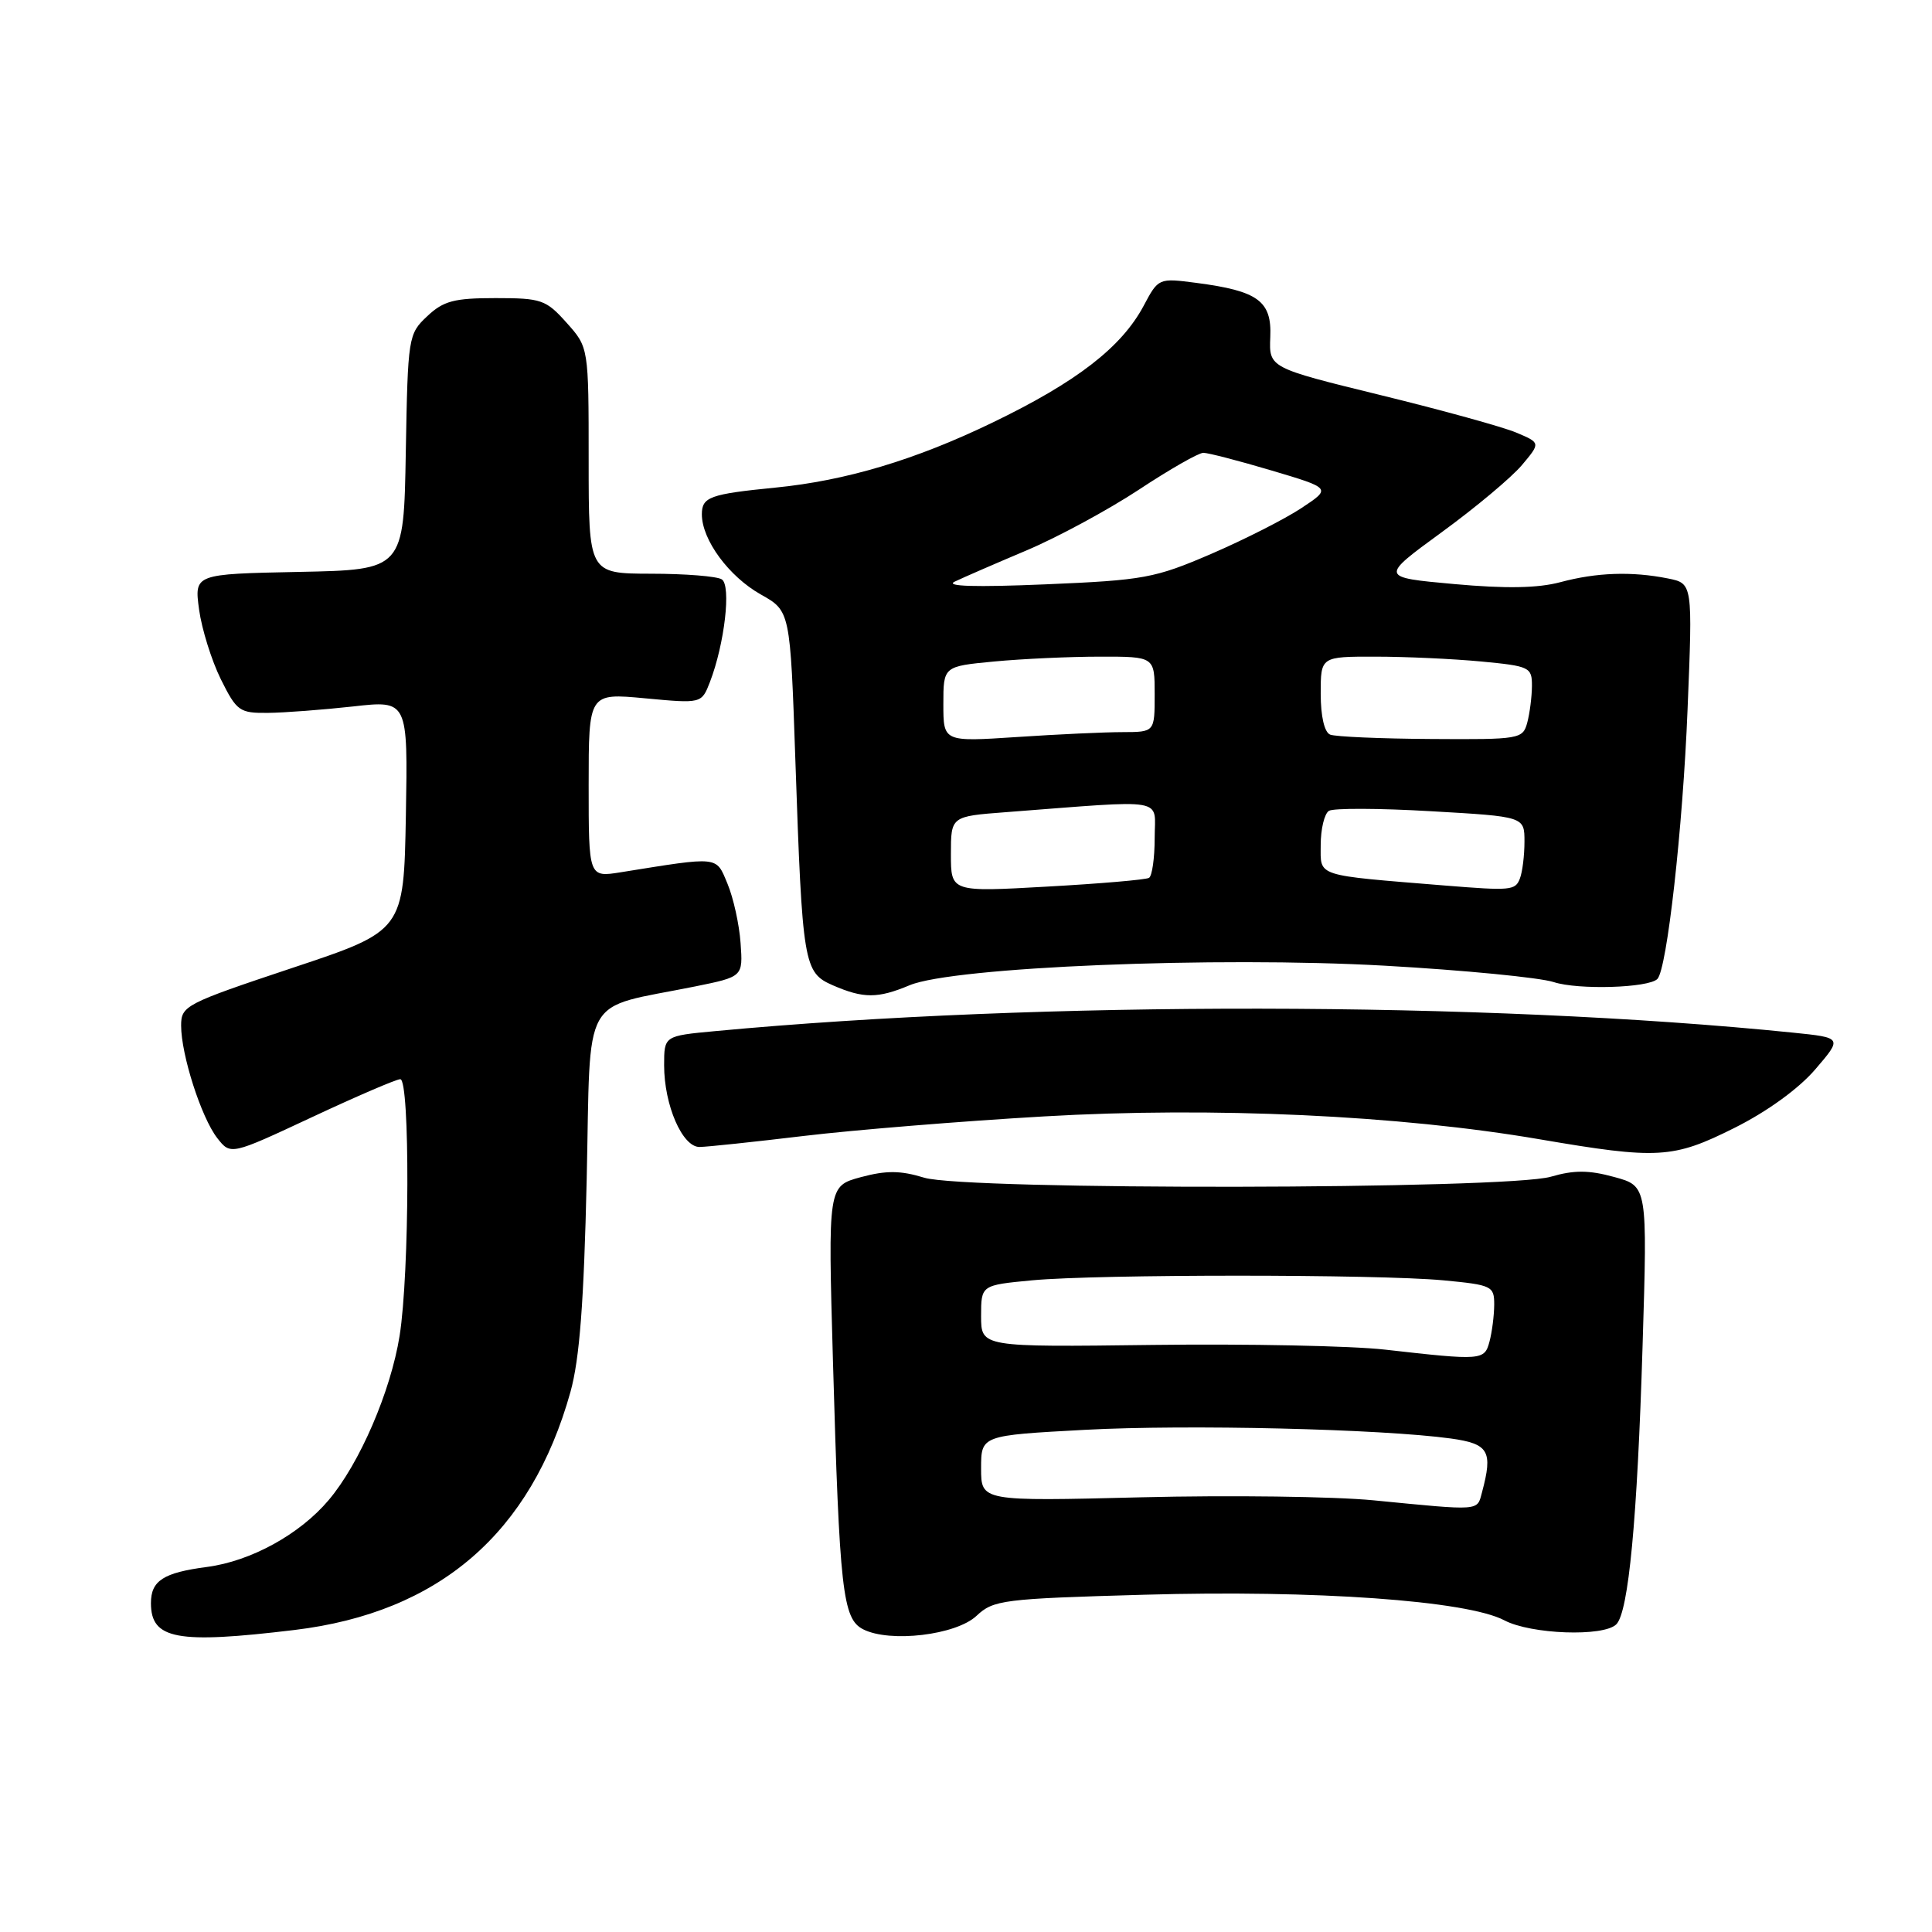 <?xml version="1.0" encoding="UTF-8" standalone="no"?>
<!DOCTYPE svg PUBLIC "-//W3C//DTD SVG 1.1//EN" "http://www.w3.org/Graphics/SVG/1.1/DTD/svg11.dtd" >
<svg xmlns="http://www.w3.org/2000/svg" xmlns:xlink="http://www.w3.org/1999/xlink" version="1.1" viewBox="0 0 256 256">
 <g >
 <path fill="currentColor"
d=" M 39.03 215.98 C 58.19 213.67 70.36 203.16 75.59 184.43 C 76.80 180.07 77.37 172.60 77.74 156.26 C 78.30 131.13 76.80 133.80 92.10 130.71 C 98.45 129.42 98.45 129.42 98.13 124.96 C 97.96 122.51 97.18 118.98 96.40 117.11 C 94.85 113.40 95.42 113.47 82.25 115.58 C 78.00 116.26 78.00 116.26 78.00 104.04 C 78.00 91.83 78.00 91.83 85.48 92.53 C 92.96 93.23 92.96 93.23 94.07 90.37 C 96.01 85.33 96.91 77.58 95.64 76.77 C 95.01 76.36 90.79 76.02 86.25 76.02 C 78.00 76.00 78.00 76.00 78.00 61.02 C 78.00 46.03 78.00 46.03 75.08 42.77 C 72.35 39.71 71.74 39.50 65.66 39.50 C 60.18 39.50 58.76 39.87 56.61 41.90 C 54.10 44.25 54.04 44.63 53.77 59.90 C 53.50 75.50 53.50 75.50 39.62 75.78 C 25.74 76.06 25.74 76.06 26.38 80.78 C 26.74 83.38 28.04 87.53 29.26 90.00 C 31.36 94.23 31.74 94.50 35.50 94.46 C 37.70 94.44 42.77 94.05 46.78 93.61 C 54.05 92.79 54.05 92.79 53.78 108.06 C 53.50 123.34 53.50 123.34 38.75 128.25 C 24.54 132.99 24.00 133.27 24.00 135.90 C 24.00 139.76 26.67 148.07 28.78 150.79 C 30.56 153.07 30.56 153.07 41.32 148.04 C 47.24 145.27 52.51 143.00 53.04 143.00 C 54.34 143.00 54.27 168.73 52.95 177.00 C 51.77 184.37 47.65 193.93 43.55 198.77 C 39.71 203.32 33.23 206.87 27.42 207.63 C 21.64 208.39 20.00 209.45 20.00 212.42 C 20.00 217.22 23.42 217.86 39.03 215.98 Z  M 129.39 214.11 C 131.63 212.00 132.86 211.84 151.63 211.31 C 174.28 210.66 194.38 212.09 199.33 214.70 C 202.85 216.56 212.49 216.91 214.17 215.23 C 215.79 213.61 216.95 201.39 217.65 178.33 C 218.30 157.16 218.30 157.16 213.90 155.96 C 210.52 155.03 208.57 155.03 205.50 155.92 C 199.69 157.62 127.95 157.73 122.46 156.05 C 119.32 155.09 117.45 155.07 114.06 155.98 C 109.71 157.16 109.71 157.16 110.37 180.33 C 111.24 210.82 111.65 214.50 114.37 215.89 C 117.92 217.70 126.67 216.66 129.39 214.11 Z  M 229.83 149.45 C 234.17 147.28 238.33 144.26 240.53 141.70 C 244.13 137.50 244.13 137.50 237.58 136.83 C 196.65 132.67 137.81 132.59 94.75 136.63 C 88.00 137.26 88.00 137.26 88.00 141.16 C 88.00 146.44 90.42 152.01 92.70 151.98 C 93.69 151.97 99.90 151.31 106.50 150.52 C 113.10 149.73 127.43 148.56 138.34 147.93 C 160.66 146.63 185.45 147.78 204.00 150.96 C 219.69 153.64 221.68 153.53 229.83 149.45 Z  M 120.53 130.55 C 126.32 128.13 161.16 126.70 183.50 127.96 C 193.95 128.55 204.01 129.53 205.87 130.13 C 209.10 131.19 218.43 130.91 219.61 129.72 C 220.88 128.45 222.98 109.76 223.61 94.02 C 224.29 77.31 224.29 77.31 221.02 76.65 C 216.22 75.69 211.58 75.85 206.76 77.14 C 203.78 77.94 199.51 78.01 192.67 77.39 C 182.85 76.50 182.85 76.50 191.01 70.54 C 195.50 67.27 200.29 63.26 201.66 61.63 C 204.14 58.68 204.14 58.68 200.91 57.32 C 199.14 56.57 191.04 54.34 182.92 52.35 C 168.15 48.73 168.15 48.73 168.32 44.66 C 168.53 39.88 166.71 38.55 158.50 37.48 C 153.52 36.83 153.49 36.85 151.54 40.52 C 148.61 46.01 142.67 50.61 131.50 56.00 C 121.28 60.94 112.08 63.69 102.75 64.61 C 94.06 65.47 93.00 65.85 93.00 68.15 C 93.00 71.53 96.58 76.39 100.81 78.77 C 104.71 80.96 104.71 80.96 105.39 100.73 C 106.32 127.85 106.49 128.87 110.36 130.56 C 114.42 132.32 116.30 132.32 120.53 130.55 Z  M 182.00 198.80 C 176.78 198.29 162.94 198.11 151.25 198.40 C 130.00 198.93 130.00 198.93 130.00 194.57 C 130.00 190.20 130.00 190.20 143.75 189.46 C 157.33 188.73 183.03 189.34 192.25 190.61 C 197.28 191.31 197.84 192.28 196.37 197.75 C 195.70 200.24 196.33 200.20 182.00 198.80 Z  M 183.50 178.83 C 179.10 178.33 165.26 178.05 152.75 178.21 C 130.00 178.50 130.00 178.50 130.00 174.39 C 130.00 170.29 130.00 170.29 136.75 169.65 C 145.48 168.83 182.52 168.83 191.25 169.65 C 197.70 170.26 198.00 170.41 197.99 172.89 C 197.98 174.33 197.70 176.51 197.37 177.75 C 196.70 180.27 196.40 180.29 183.50 178.83 Z  M 126.00 113.19 C 126.00 108.17 126.00 108.17 133.25 107.62 C 155.02 105.96 153.00 105.61 153.00 111.04 C 153.00 113.70 152.66 116.08 152.25 116.32 C 151.84 116.57 145.76 117.09 138.75 117.48 C 126.00 118.20 126.00 118.20 126.00 113.19 Z  M 191.50 117.34 C 174.10 115.92 175.00 116.22 175.00 111.98 C 175.00 109.86 175.49 107.81 176.09 107.44 C 176.69 107.07 182.77 107.09 189.59 107.49 C 202.00 108.20 202.00 108.20 202.00 111.52 C 202.00 113.34 201.73 115.55 201.39 116.42 C 200.79 117.99 200.18 118.04 191.50 117.34 Z  M 125.00 93.30 C 125.00 88.29 125.00 88.29 131.75 87.65 C 135.46 87.30 141.76 87.01 145.75 87.01 C 153.00 87.00 153.00 87.00 153.00 92.00 C 153.00 97.00 153.00 97.00 148.75 97.01 C 146.41 97.01 140.11 97.30 134.75 97.66 C 125.00 98.30 125.00 98.30 125.00 93.30 Z  M 176.25 97.34 C 175.49 97.03 175.00 94.91 175.00 91.92 C 175.00 87.00 175.00 87.00 182.25 87.01 C 186.24 87.01 192.54 87.30 196.25 87.65 C 202.70 88.26 203.00 88.41 202.99 90.89 C 202.98 92.33 202.70 94.51 202.37 95.75 C 201.78 97.93 201.40 98.00 189.63 97.92 C 182.96 97.88 176.94 97.62 176.25 97.34 Z  M 126.50 77.07 C 127.60 76.54 131.88 74.68 136.00 72.94 C 140.12 71.20 146.83 67.57 150.90 64.89 C 154.97 62.20 158.82 60.00 159.45 60.00 C 160.09 60.00 164.17 61.06 168.51 62.35 C 176.41 64.70 176.41 64.70 172.45 67.32 C 170.28 68.76 164.90 71.49 160.50 73.39 C 153.02 76.61 151.59 76.88 138.50 77.43 C 129.25 77.82 125.18 77.70 126.50 77.07 Z "/>
</g>
</svg>
